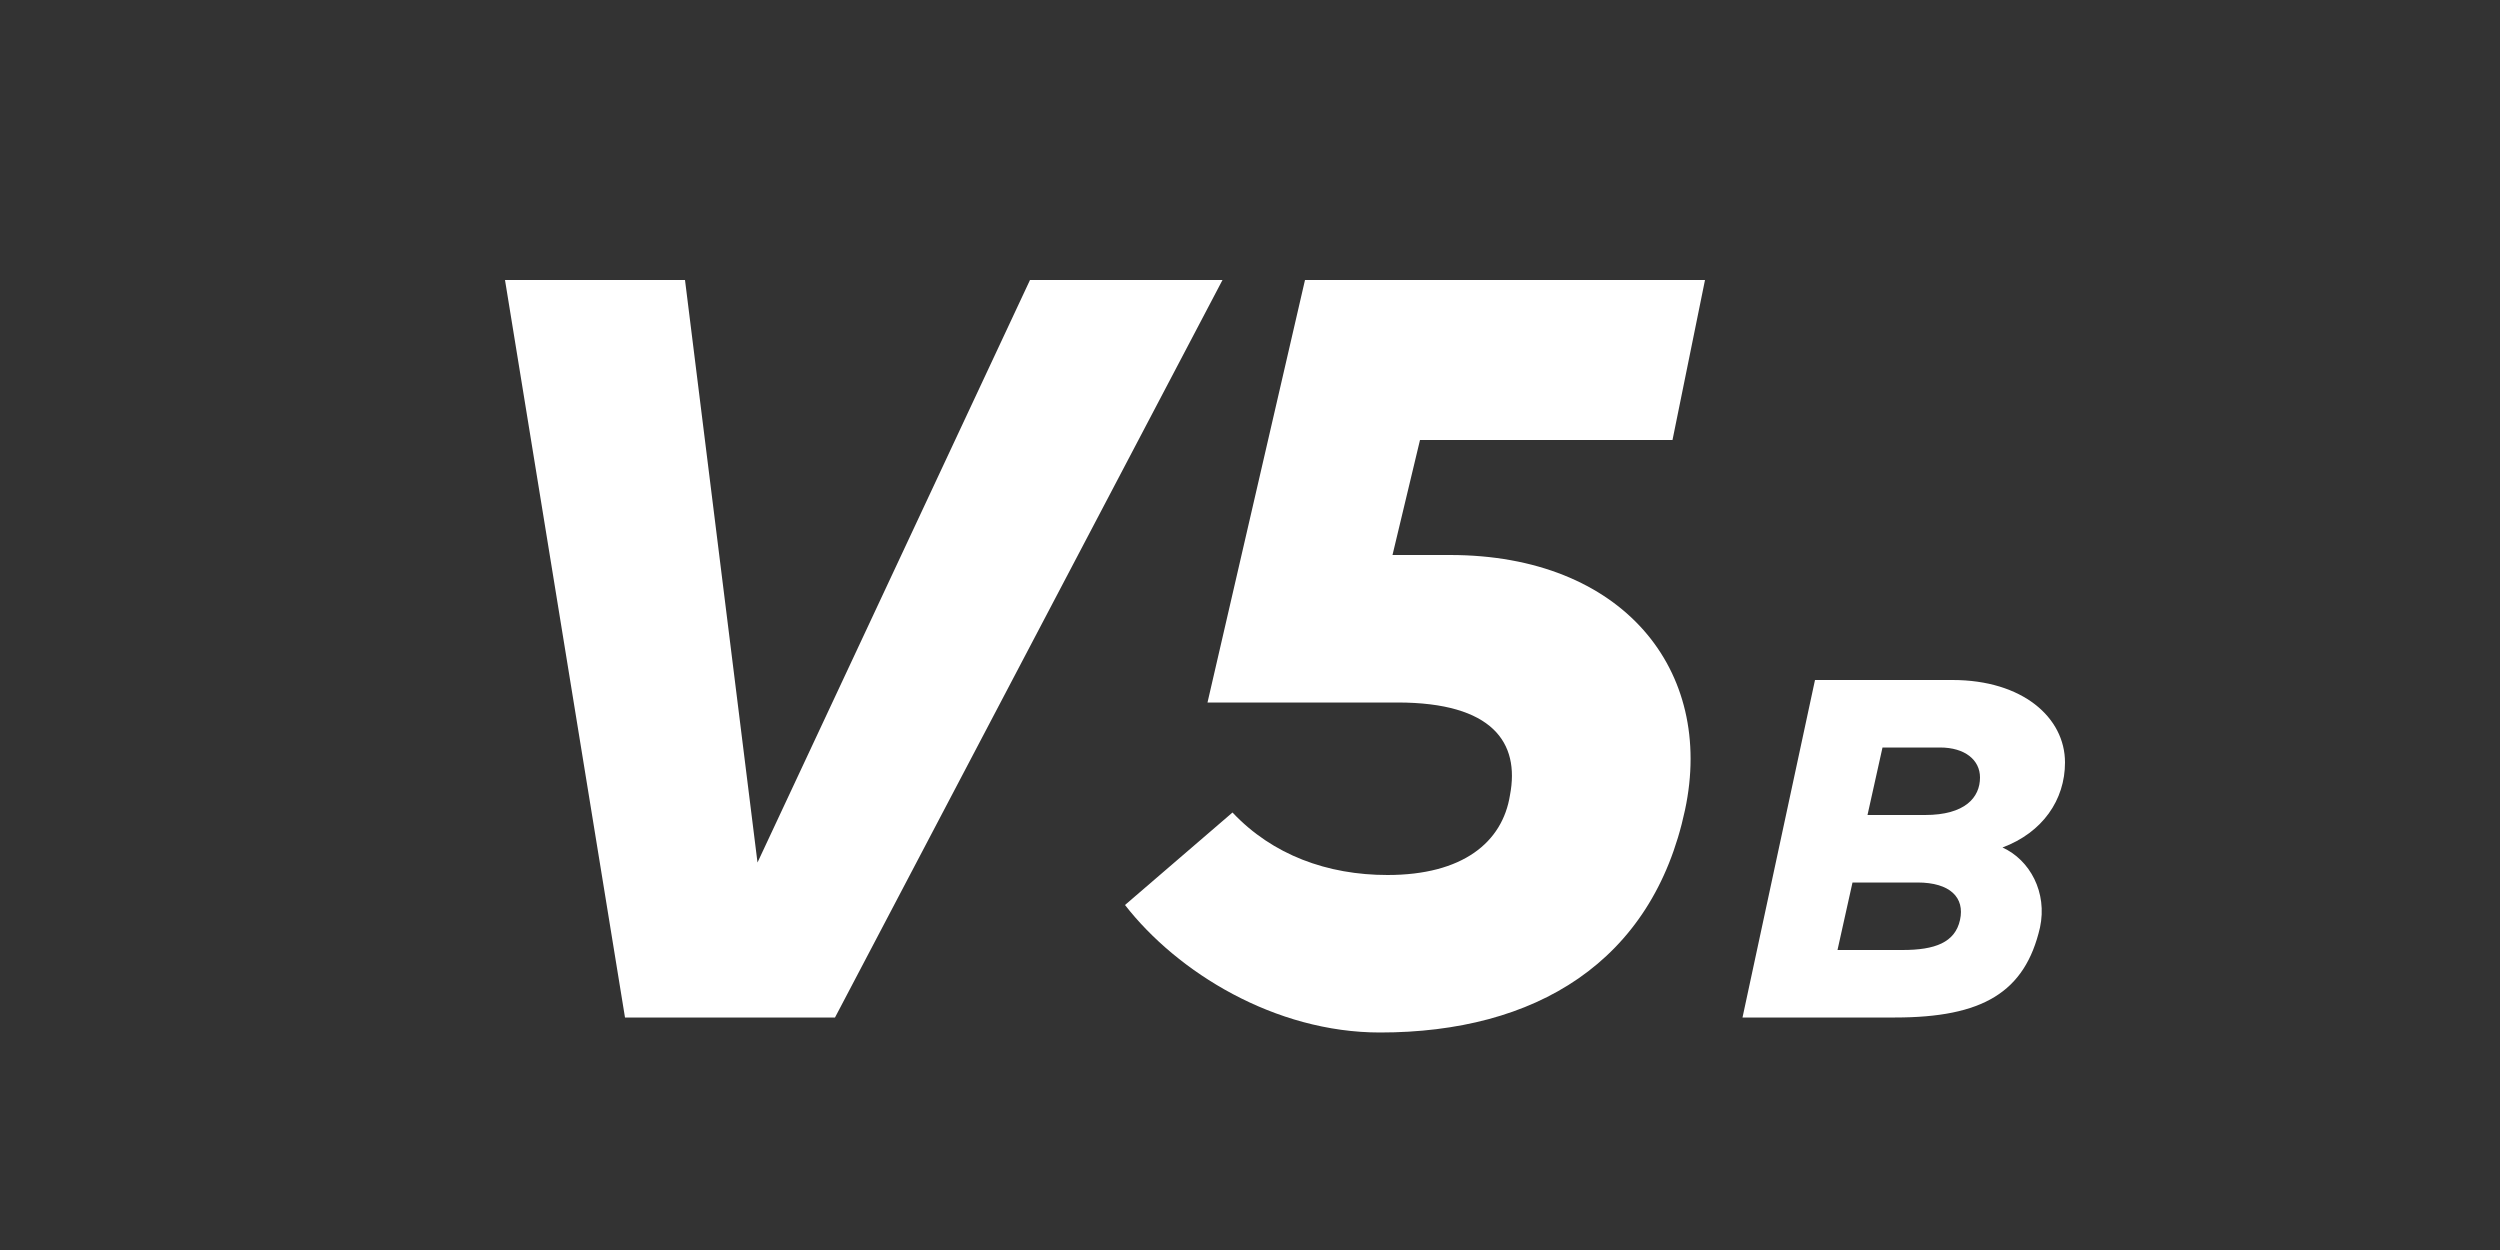 <?xml version="1.0" encoding="utf-8"?>
<svg version="1.1" xmlns="http://www.w3.org/2000/svg" xmlns:xlink="http://www.w3.org/1999/xlink" x="0px" y="0px"
	 viewBox="0 0 100 50" enable-background="new 0 0 100 50" xml:space="preserve" width="100" height="50">
<rect x="0" y="0" width="100" height="50" fill="#333333" stroke="none"/>
<g>
	<polygon fill="#FFFFFF" points="48.9,11.2 41.2,11.2 30.3,34.5 27.4,11.2 20.2,11.2 25,40.7 33.4,40.7 	"/>
	<g>
		<path fill="#FFFFFF" d="M68.2,11.2h-16l-3.9,16.9h7.6c3.8,0,4.9,1.6,4.5,3.7c-0.3,1.9-1.9,3.2-4.9,3.2c-2.4,0-4.6-0.8-6.2-2.5
			l-4.3,3.7c2.1,2.7,6,5.1,10.2,5.1c6.2,0,10.9-2.8,12.2-8.9c1.2-5.6-2.5-10.2-9.4-10.2h-2.3l1.1-4.6h10.1L68.2,11.2z"/>
		<path fill="#FFFFFF" d="M79.2,31.1c0,0.8-0.6,1.5-2.2,1.5h-2.3l0.6-2.7h2.3C78.6,29.9,79.2,30.4,79.2,31.1 M74.1,35.3h2.6
			c1.3,0,1.9,0.6,1.7,1.5c-0.2,0.9-1,1.2-2.3,1.2h-2.6L74.1,35.3z M82.6,30.5c0-1.8-1.7-3.3-4.5-3.3h-5.5l-2.9,13.5h6.1
			c3.5,0,5.2-1,5.8-3.6c0.3-1.4-0.4-2.7-1.5-3.2C81.7,33.3,82.6,32,82.6,30.5"/>
	</g>
</g>
</svg>
